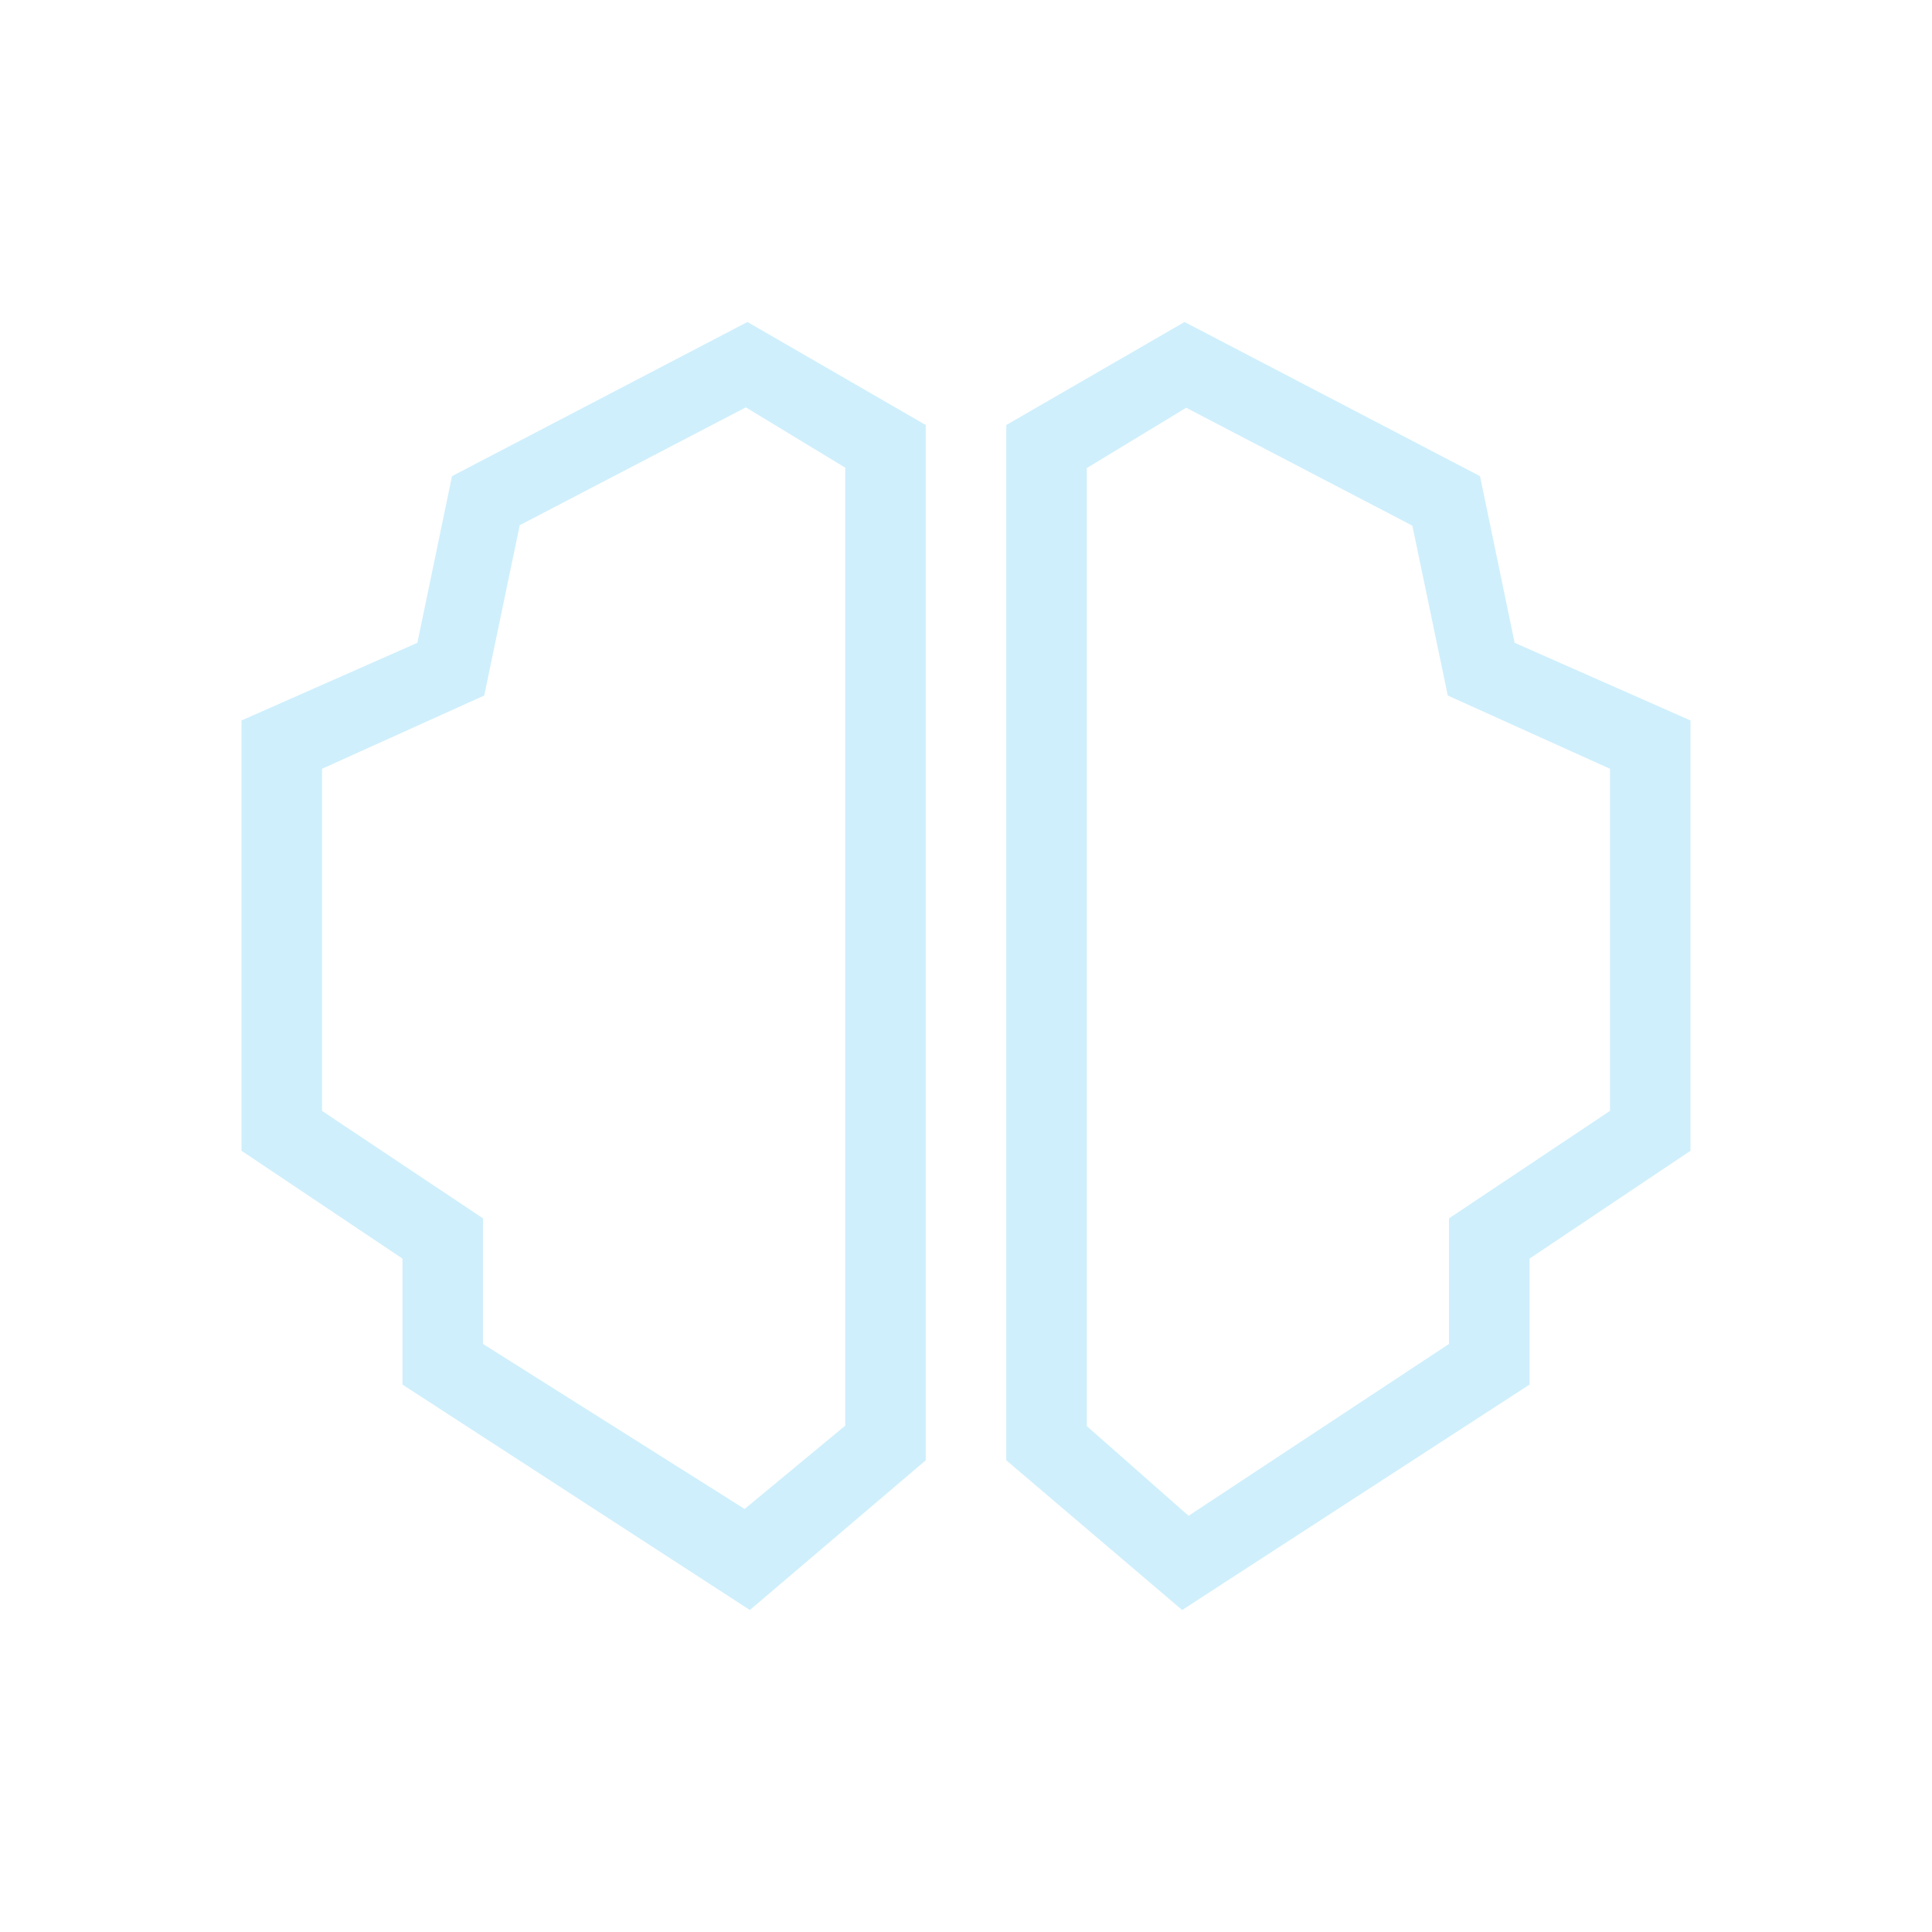 <svg xmlns="http://www.w3.org/2000/svg" width="24" height="24" fill="none" viewBox="0 0 24 24">
    <path fill="#CFEFFC" d="M9.285 4 11.5 5.28v12.86L9.315 20 5 17.2v-1.565l-2-1.34V8.95l2.185-.965.43-2.07zm-2.83 2.53-.44 2.11L4 9.55v4.25l2 1.335v1.56l3.25 2.05 1.25-1.035V5.81l-1.235-.75-2.81 1.465zM14.715 4 12.5 5.28v12.86L14.685 20 19 17.2v-1.565l2-1.34V8.95l-2.185-.965-.43-2.07zm2.83 2.53.44 2.11L20 9.55v4.25l-2 1.335v1.56l-3.235 2.135-1.265-1.115v-11.9l1.235-.75z"/>
</svg>

